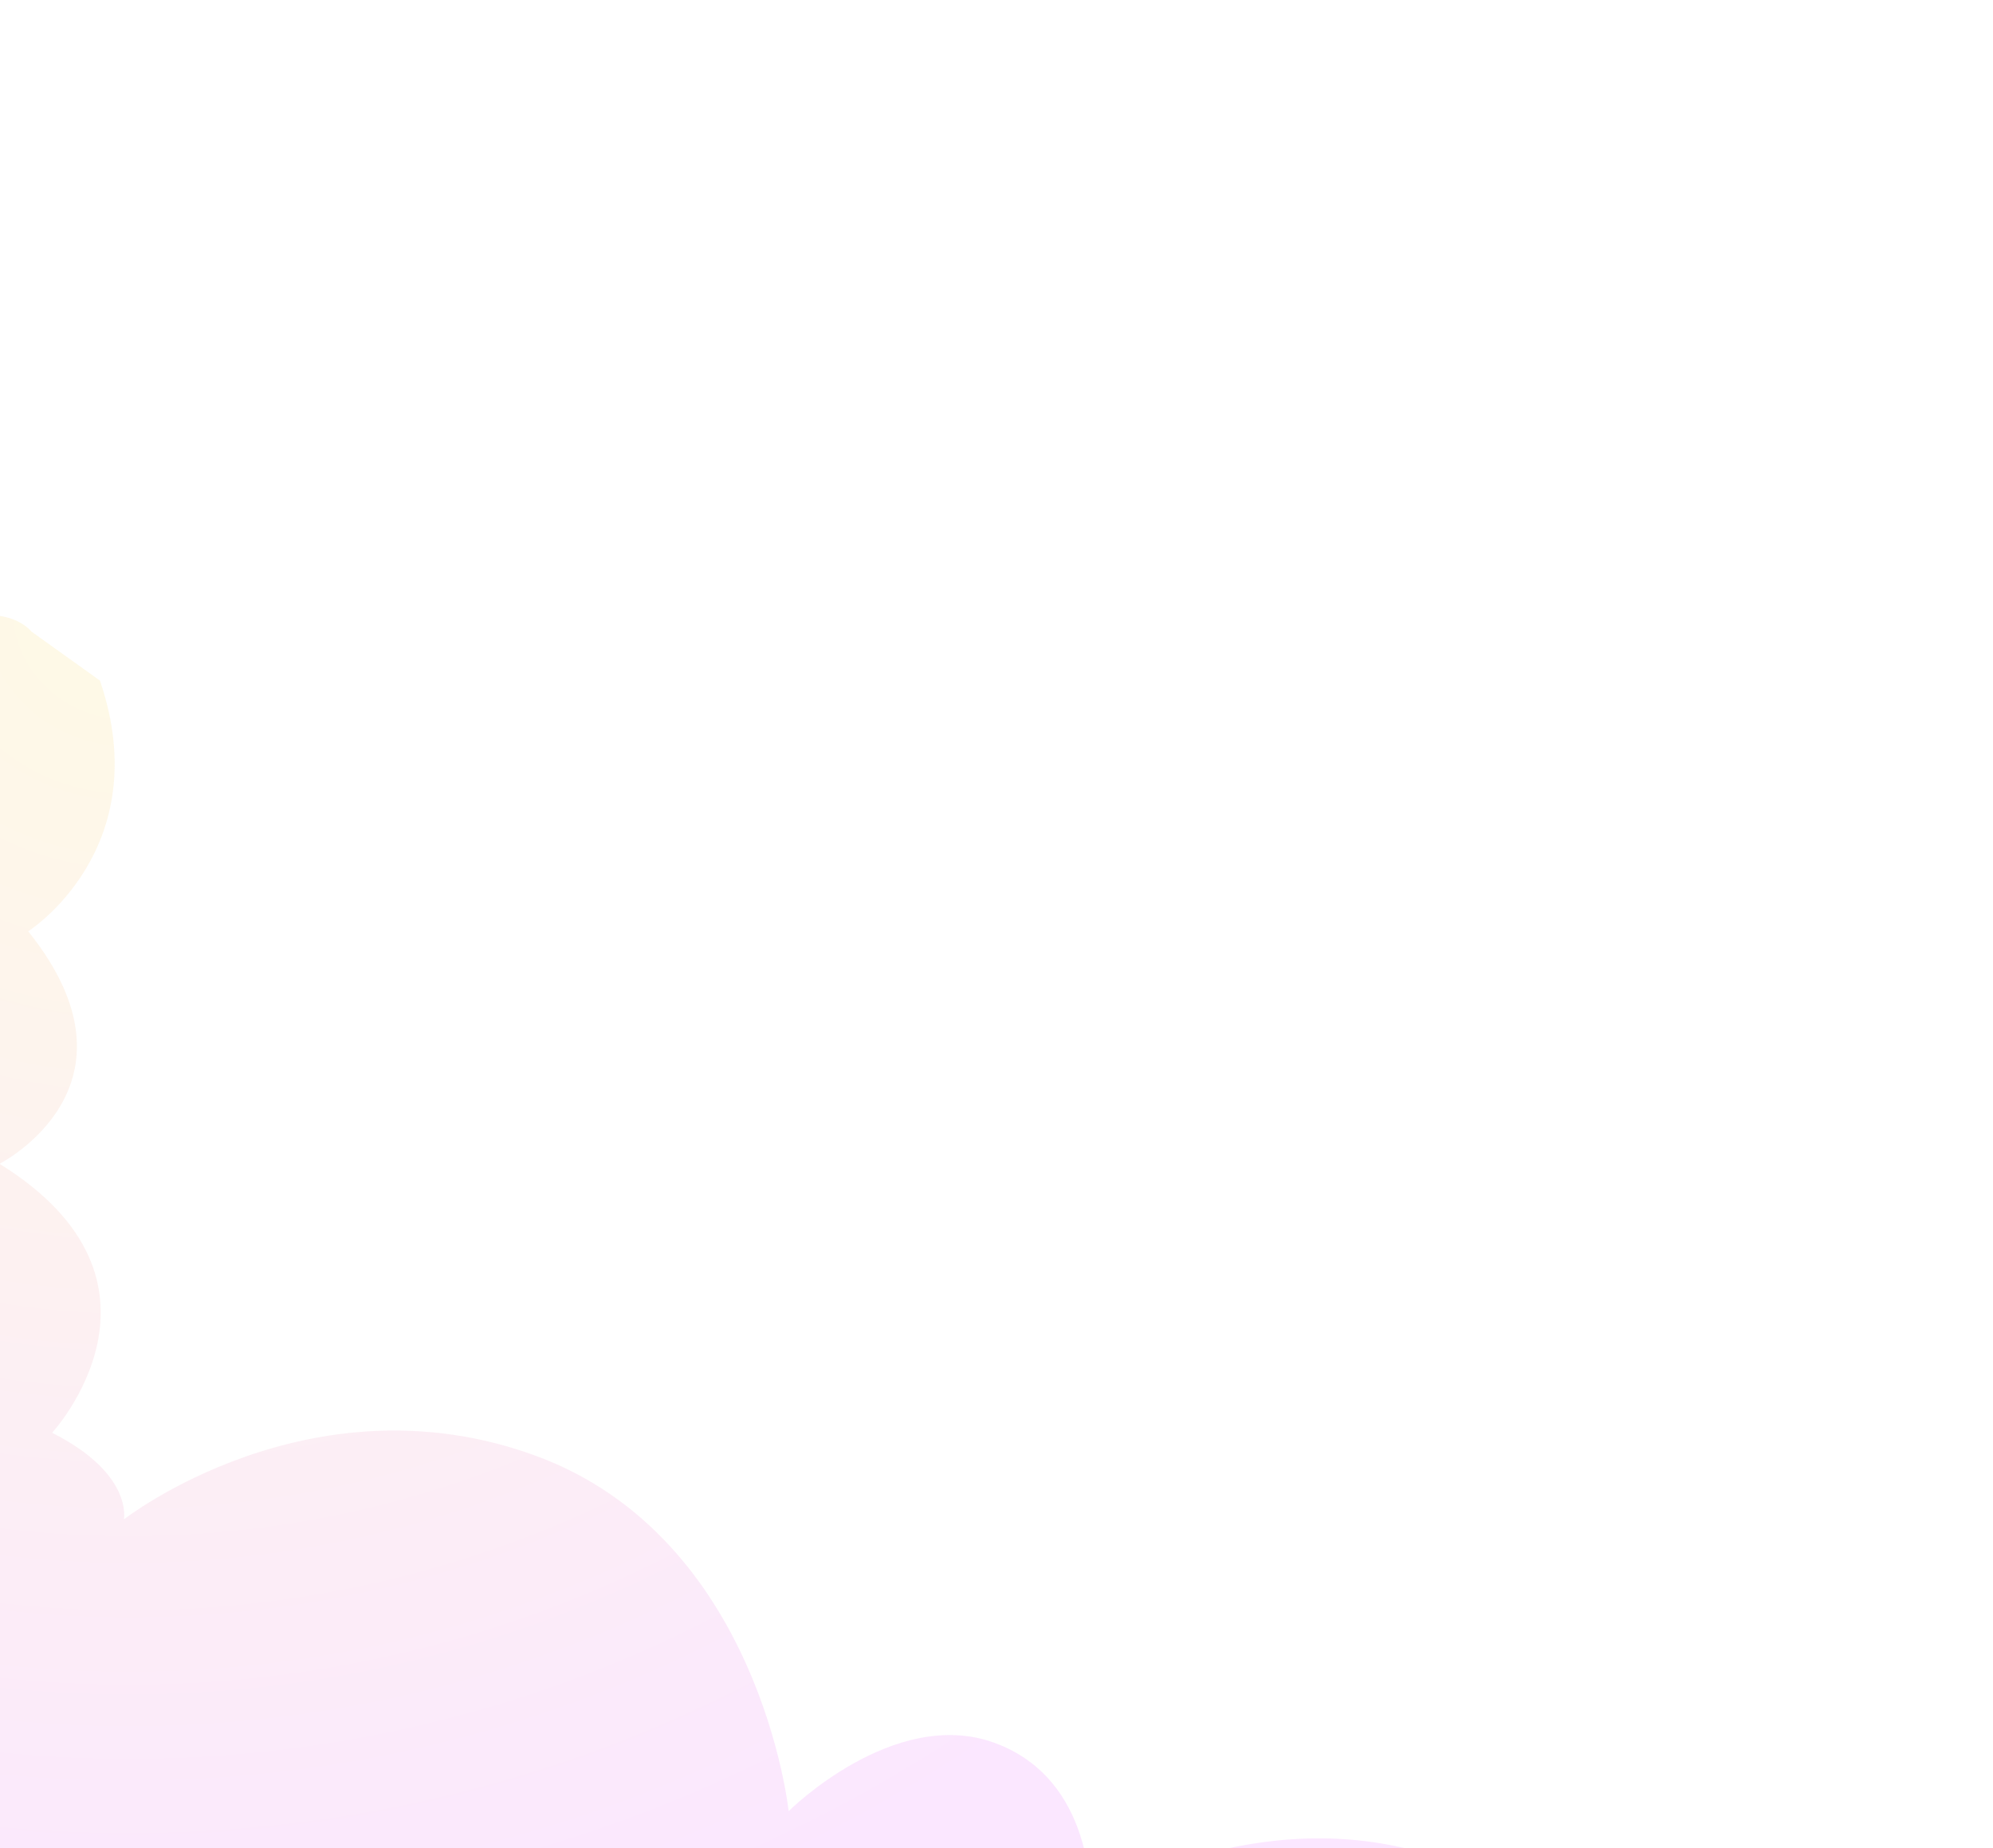 <svg width="234" height="217" viewBox="0 0 234 217" fill="none" xmlns="http://www.w3.org/2000/svg">
<path opacity="0.2" d="M-22.622 0H-89V248.143H234C230.392 242.565 224.57 237.274 215.568 237.79C215.568 237.79 203.217 237.254 198.161 244.748C198.161 244.748 176.823 198.723 127.972 222.807C127.972 222.807 128.534 208.892 116.74 204.609C104.947 200.326 92.596 212.639 92.596 212.639C92.596 212.639 89.227 180.529 62.833 170.891C36.445 161.258 14.544 178.385 14.544 178.385C14.544 178.385 15.669 173.035 6.12 168.216C6.12 168.216 22.402 150.553 -0.056 136.637C-0.056 136.637 17.913 127.54 3.313 109.342C3.313 109.342 18.476 99.709 11.738 79.907L3.678 74.14C3.678 74.14 0.887 70.418 -6.637 73.341C-6.637 73.341 -13.052 62.979 -25.038 64.041C-25.038 64.041 -26.434 40.656 -54.593 37.733C-54.593 37.733 -34.515 27.633 -40.649 9.563C-40.649 9.563 -28.996 8.253 -22.617 0L-22.622 0Z" fill="url(#paint0_radial_6_14928)"/>
<defs>
<radialGradient id="paint0_radial_6_14928" cx="0" cy="0" r="1" gradientUnits="userSpaceOnUse" gradientTransform="translate(15.685 71.644) scale(178.883 170.499)">
<stop offset="0.06" stop-color="#FCE085"/>
<stop offset="0.96" stop-color="#E988FD"/>
</radialGradient>
</defs>
</svg>
